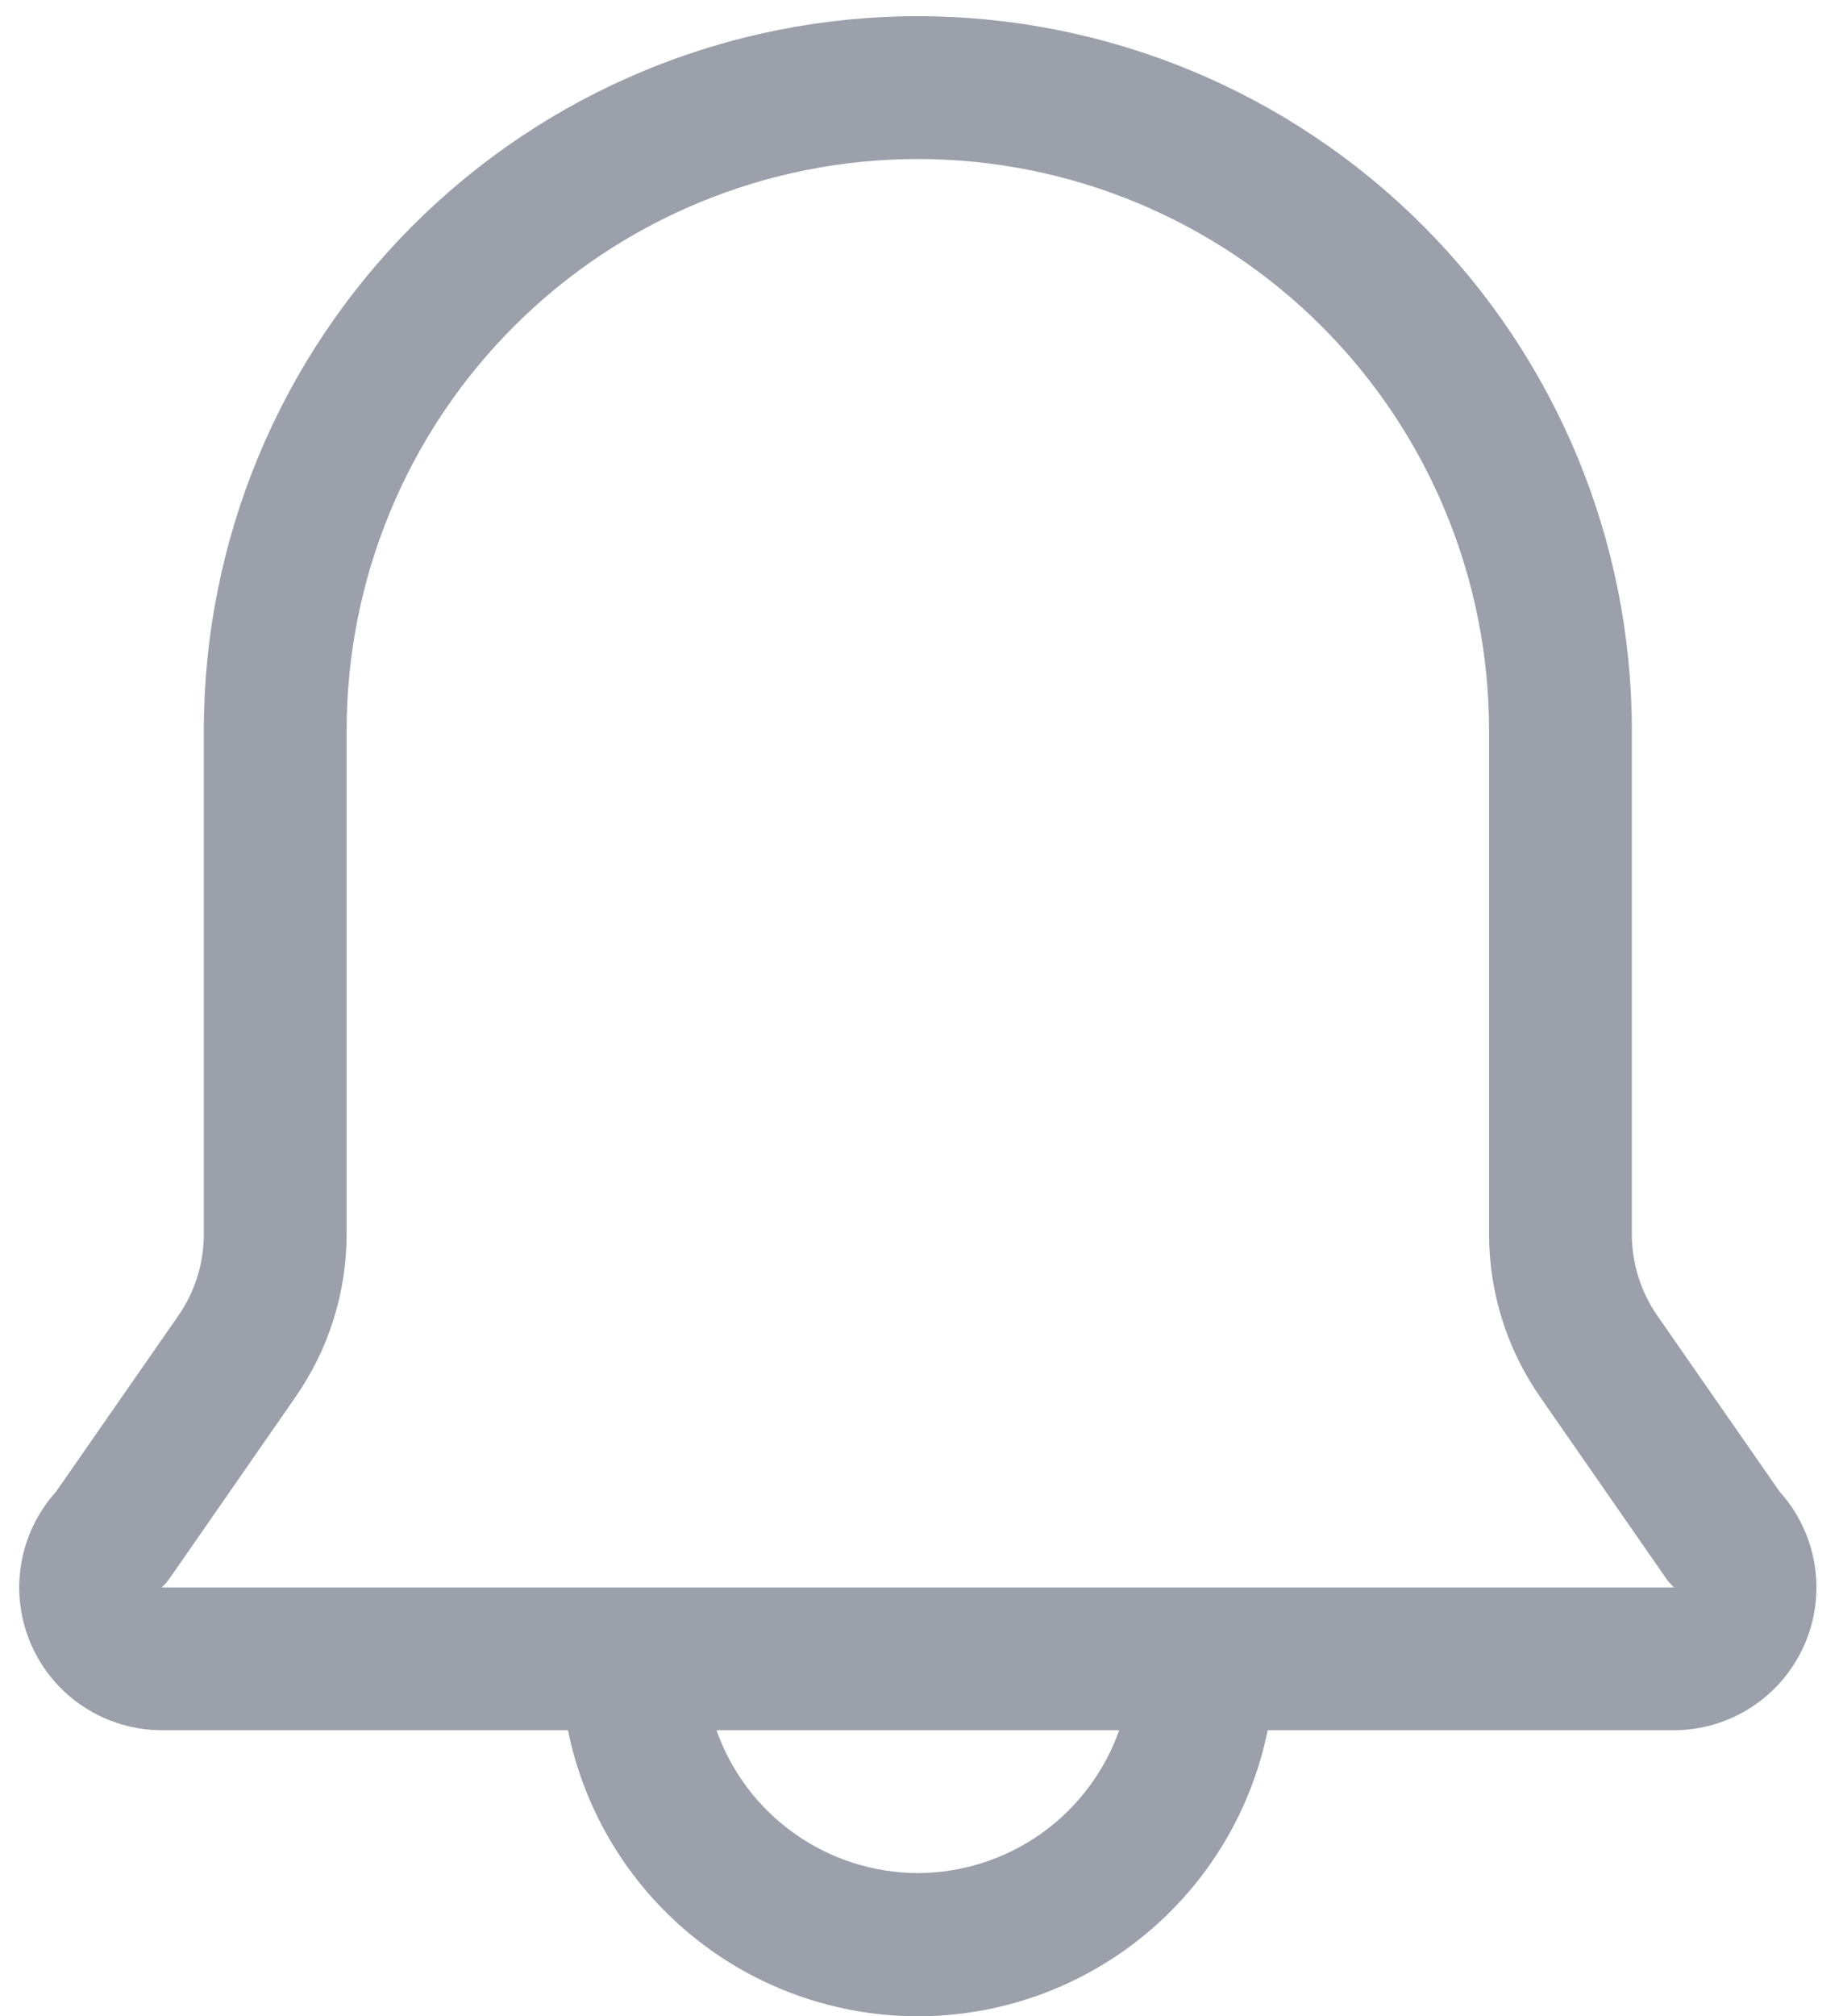 <svg width="64" height="70" viewBox="0 0 64 70" fill="none" xmlns="http://www.w3.org/2000/svg">
<path d="M61.8 51.788L57.56 45.689C56.981 44.86 56.67 43.873 56.667 42.862V25.357C56.667 18.781 54.055 12.475 49.405 7.825C44.755 3.175 38.449 0.562 31.873 0.562C25.297 0.562 18.99 3.175 14.34 7.825C9.69 12.475 7.078 18.781 7.078 25.357V42.862C7.076 43.873 6.764 44.86 6.185 45.689L1.946 51.788C1.304 52.5 0.881 53.382 0.73 54.328C0.579 55.274 0.705 56.244 1.093 57.12C1.481 57.996 2.115 58.741 2.917 59.264C3.72 59.788 4.657 60.067 5.615 60.07H19.723C20.293 62.872 21.813 65.392 24.027 67.202C26.241 69.011 29.013 70 31.873 70C34.733 70 37.504 69.011 39.718 67.202C41.933 65.392 43.453 62.872 44.022 60.07H58.13C59.089 60.067 60.026 59.788 60.828 59.264C61.63 58.741 62.264 57.996 62.652 57.12C63.041 56.244 63.167 55.274 63.015 54.328C62.864 53.382 62.442 52.5 61.8 51.788ZM31.873 65.029C30.338 65.024 28.842 64.545 27.591 63.658C26.339 62.77 25.392 61.517 24.881 60.07H38.865C38.353 61.517 37.407 62.77 36.155 63.658C34.903 64.545 33.407 65.024 31.873 65.029ZM5.615 55.111C5.727 55.007 5.827 54.89 5.913 54.764L10.252 48.515C11.409 46.857 12.032 44.885 12.037 42.862V25.357C12.037 20.096 14.127 15.051 17.847 11.331C21.567 7.611 26.612 5.521 31.873 5.521C37.133 5.521 42.179 7.611 45.899 11.331C49.619 15.051 51.709 20.096 51.709 25.357V42.862C51.713 44.885 52.336 46.857 53.494 48.515L57.833 54.764C57.918 54.89 58.018 55.007 58.13 55.111H5.615Z" fill="#9BA0AA"/>
</svg>

